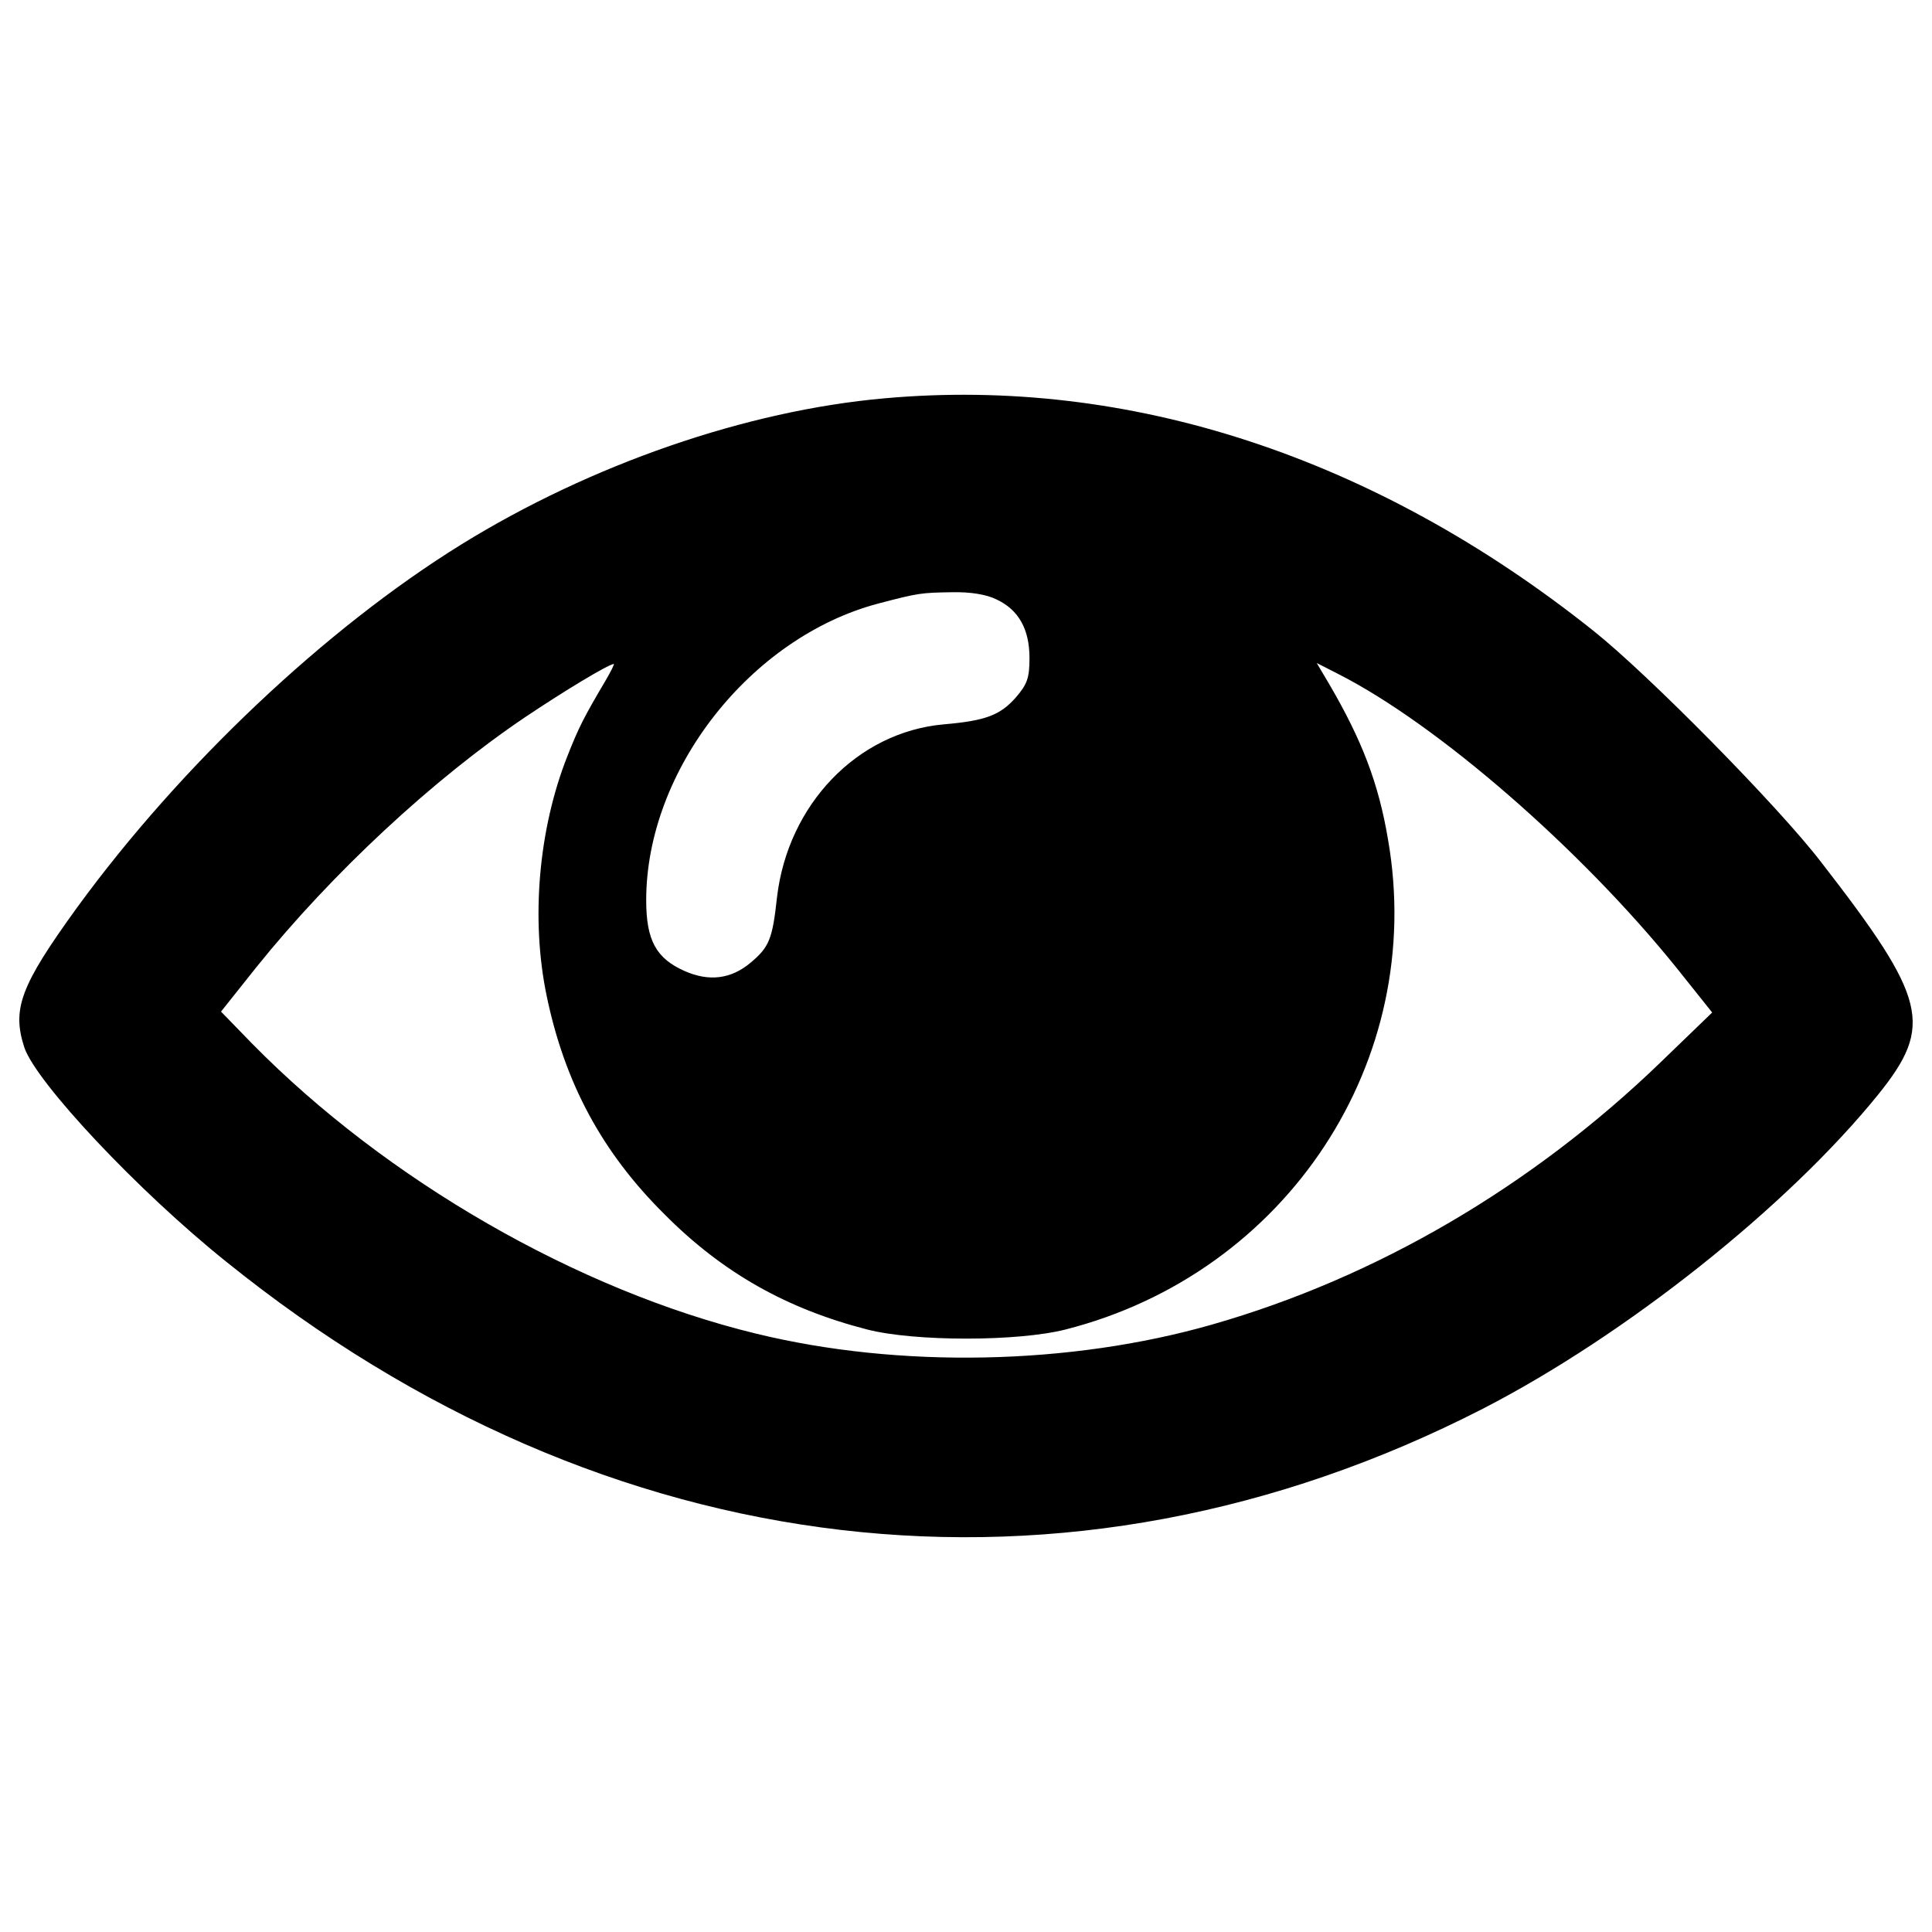 <?xml version="1.0" encoding="utf-8"?>
<!-- Svg Vector Icons : http://www.onlinewebfonts.com/icon -->
<!DOCTYPE svg PUBLIC "-//W3C//DTD SVG 1.1//EN" "http://www.w3.org/Graphics/SVG/1.1/DTD/svg11.dtd">
<svg version="1.1" xmlns="http://www.w3.org/2000/svg" xmlns:xlink="http://www.w3.org/1999/xlink" x="0px" y="0px" viewBox="0 0 1000 1000" enable-background="new 0 0 1000 1000" xml:space="preserve">
<g><g transform="translate(0,511) scale(0.1,-0.1)"><path d="M4577.1,3048.2c-711.9-63-1517.1-340.8-2189.2-756.2C1683,1855.5,933.8,1146,399.3,413.2C105.3,7.1,60.9-112,126.3-312.7c63-182,588.1-742.2,1045.6-1108.6C3137-3006,5524.6-3283.8,7674.2-2182.1C8414-1801.7,9254.3-1134.2,9723.4-553c284.7,354.7,252.1,492.4-296.4,1199.6c-221.7,289.4-898.6,975.6-1181,1199.6C7118.7,2744.8,5844.4,3162.5,4577.1,3048.2z M5158.2,2007.2c114.4-53.7,170.4-154,170.4-303.4c0-102.7-11.7-135.4-70-203c-81.7-93.4-158.7-121.4-373.4-140c-448.1-39.7-807.5-415.4-863.6-896.2c-23.3-214.7-39.7-256.7-137.7-338.4c-100.4-84-214.7-98-340.8-42c-147,65.4-198.4,158.7-198.4,366.4c0,672.2,539.1,1360.7,1202,1535.7c205.4,53.7,219.4,56,380.4,58.3C5022.9,2046.9,5106.9,2032.9,5158.2,2007.2z M3137,1591.8c-114.4-193.7-140-242.7-200.7-396.8C2787,816.9,2747.3,352.5,2829-41.9c93.4-452.8,287.1-812.2,609.2-1132c301.1-303.4,632.5-490.1,1050.3-597.5c245.1-63,779.5-63,1026.9,0c1146,291.7,1869.5,1391,1668.8,2537c-49,291.7-135.4,513.5-301.1,798.2l-67.7,114.4l114.3-58.3C7443.1,1358.4,8183,714.3,8677.8,100.4l184.4-231.1l-268.4-259.1c-665.2-641.8-1470.4-1113.3-2319.9-1356c-732.8-210-1617.4-228.7-2361.9-46.7c-921.9,224.1-1911.5,793.5-2607,1500.7l-161,165.7l182,228.7c392.1,487.8,917.2,975.6,1395.7,1297.7c198.4,133,422.4,268.4,455.1,273.1C3181.4,1673.5,3162.7,1636.2,3137,1591.8z"/></g></g>
</svg>